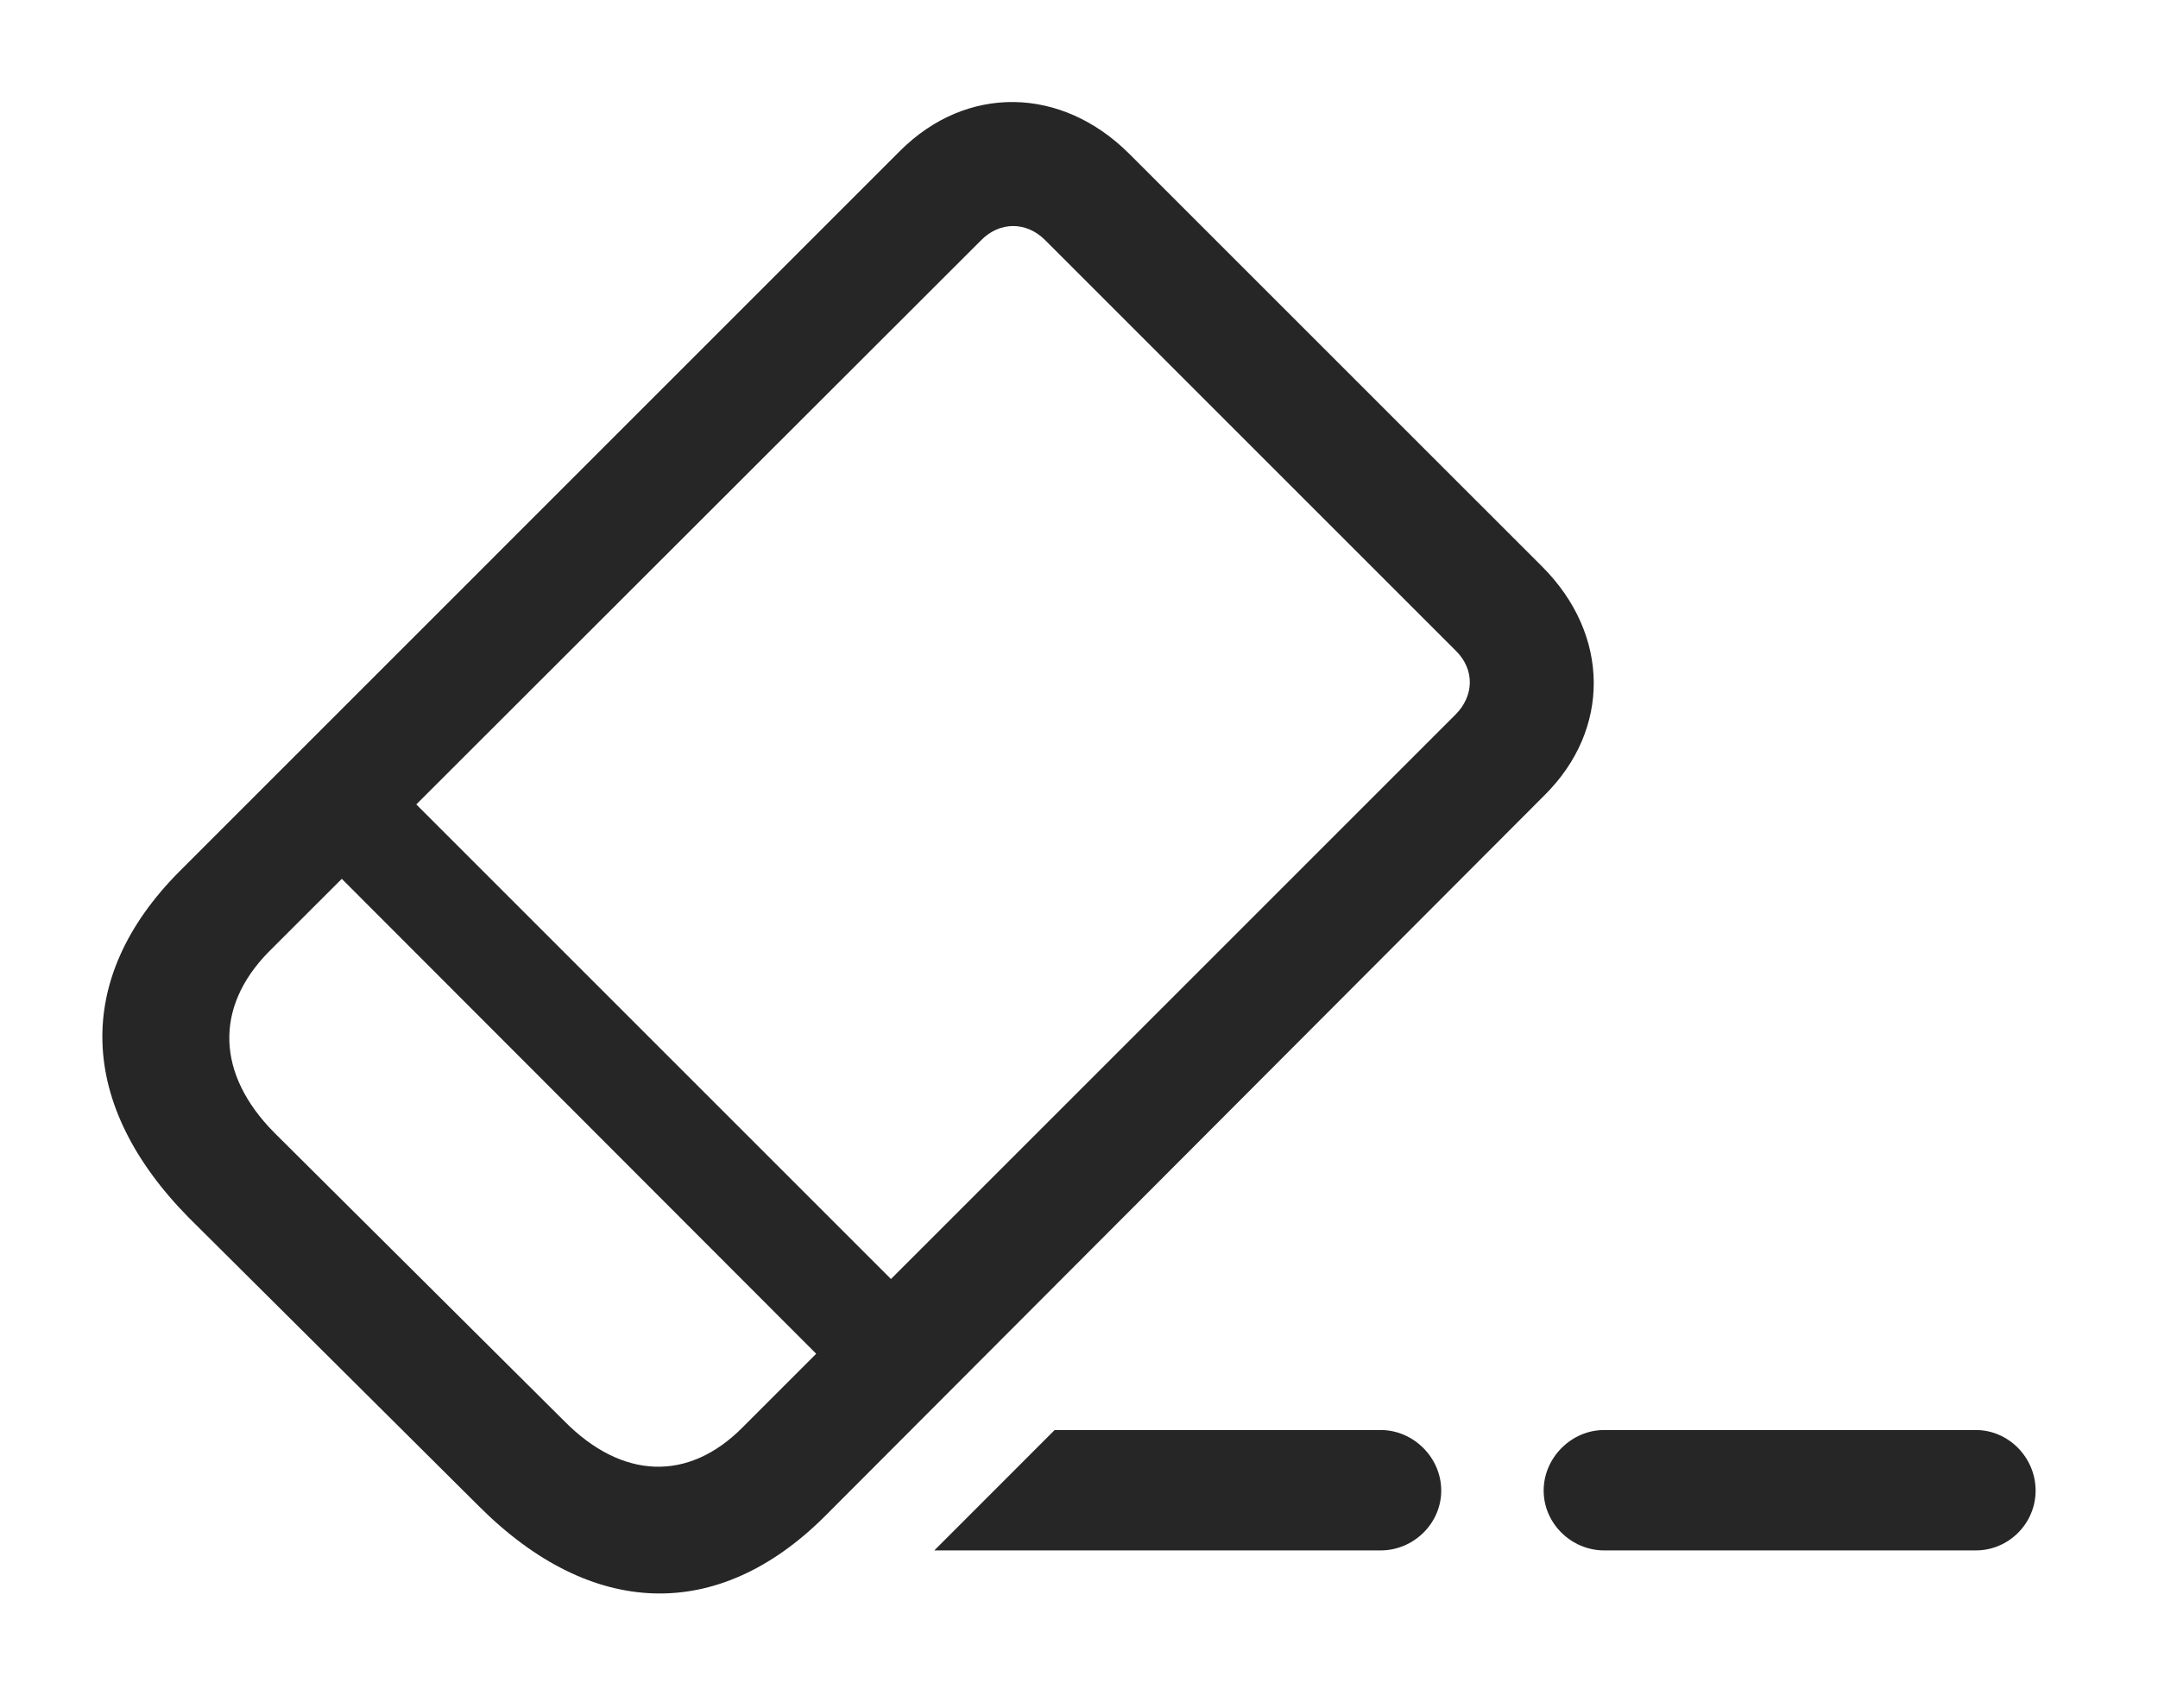 <?xml version="1.0" encoding="UTF-8"?>
<!--Generator: Apple Native CoreSVG 326-->
<!DOCTYPE svg
PUBLIC "-//W3C//DTD SVG 1.1//EN"
       "http://www.w3.org/Graphics/SVG/1.1/DTD/svg11.dtd">
<svg version="1.1" xmlns="http://www.w3.org/2000/svg" xmlns:xlink="http://www.w3.org/1999/xlink" viewBox="0 0 39.462 31.241">
 <g>
  <rect height="31.241" opacity="0" width="39.462" x="0" y="0"/>
  <path d="M26.355 27.262C26.355 27.863 25.849 28.356 25.247 28.356L17.085 28.356L19.286 26.154L25.247 26.154C25.849 26.154 26.355 26.66 26.355 27.262Z" fill="black" fill-opacity="0.85"/>
  <path d="M37.224 27.262C37.224 27.863 36.732 28.356 36.13 28.356L29.335 28.356C28.734 28.356 28.228 27.863 28.228 27.262C28.228 26.66 28.734 26.154 29.335 26.154L36.13 26.154C36.732 26.154 37.224 26.66 37.224 27.262Z" fill="black" fill-opacity="0.85"/>
  <path d="M3.454 22.272L8.759 27.549C10.81 29.6 13.12 29.682 15.075 27.74L28.241 14.547C29.458 13.344 29.445 11.608 28.201 10.363L20.654 2.817C19.41 1.572 17.673 1.545 16.456 2.762L3.277 15.942C1.335 17.897 1.417 20.207 3.454 22.272ZM5.013 20.713C3.96 19.647 3.919 18.43 4.904 17.418L17.933 4.402C18.275 4.047 18.767 4.047 19.109 4.389L26.628 11.908C26.97 12.25 26.956 12.729 26.615 13.07L13.585 26.1C12.587 27.111 11.37 27.057 10.318 25.99ZM5.45 15.272L15.732 25.567L17.099 24.199L6.845 13.945Z" fill="black" fill-opacity="0.85"/>
 </g>
</svg>
